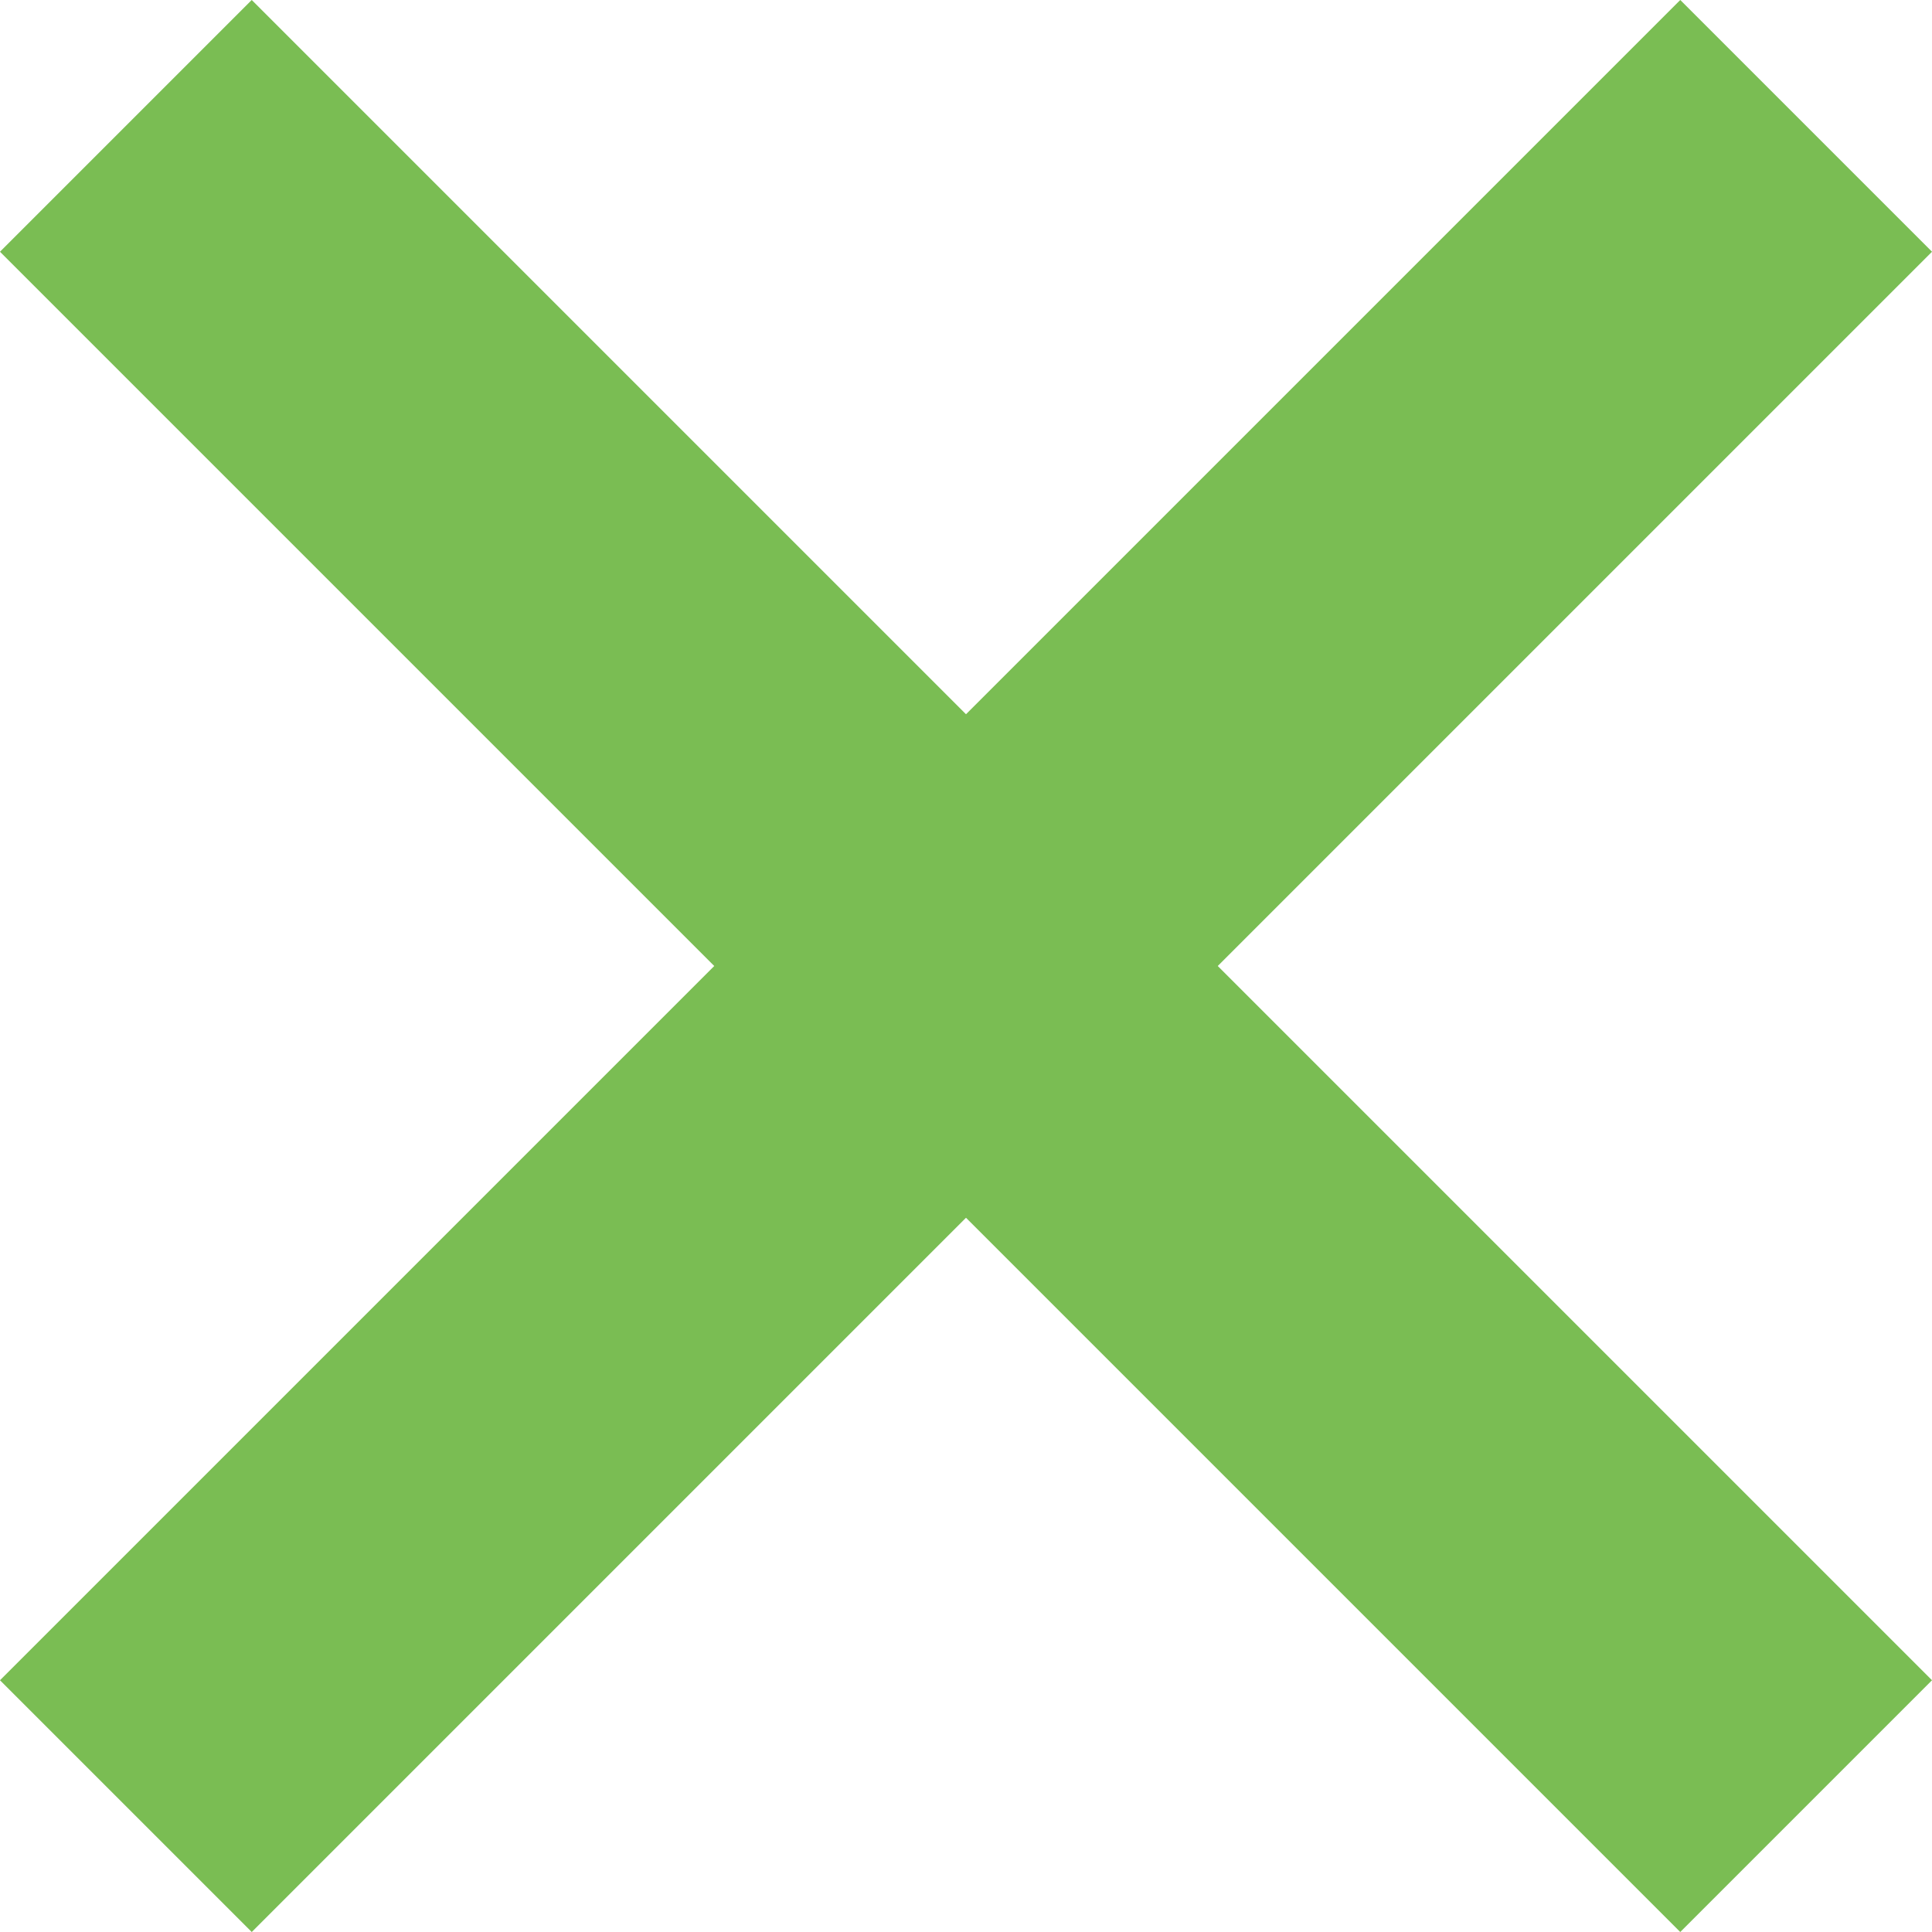 <svg xmlns="http://www.w3.org/2000/svg" width="12.372" height="12.372" viewBox="0 0 12.372 12.372">
    <g id="Group_1" data-name="Group 1" transform="translate(-98.764 -37.614)">
        <line id="Line_1" data-name="Line 1" x2="10.76" y2="10.76" transform="translate(99.57 38.42)" fill="none"
            stroke="#7ABD53" stroke-miterlimit="10" stroke-width="2.28" />
        <line id="Line_2" data-name="Line 2" x1="10.76" y2="10.76" transform="translate(99.57 38.42)" fill="none"
            stroke="#7ABD53" stroke-miterlimit="10" stroke-width="2.28" />
    </g>
</svg>